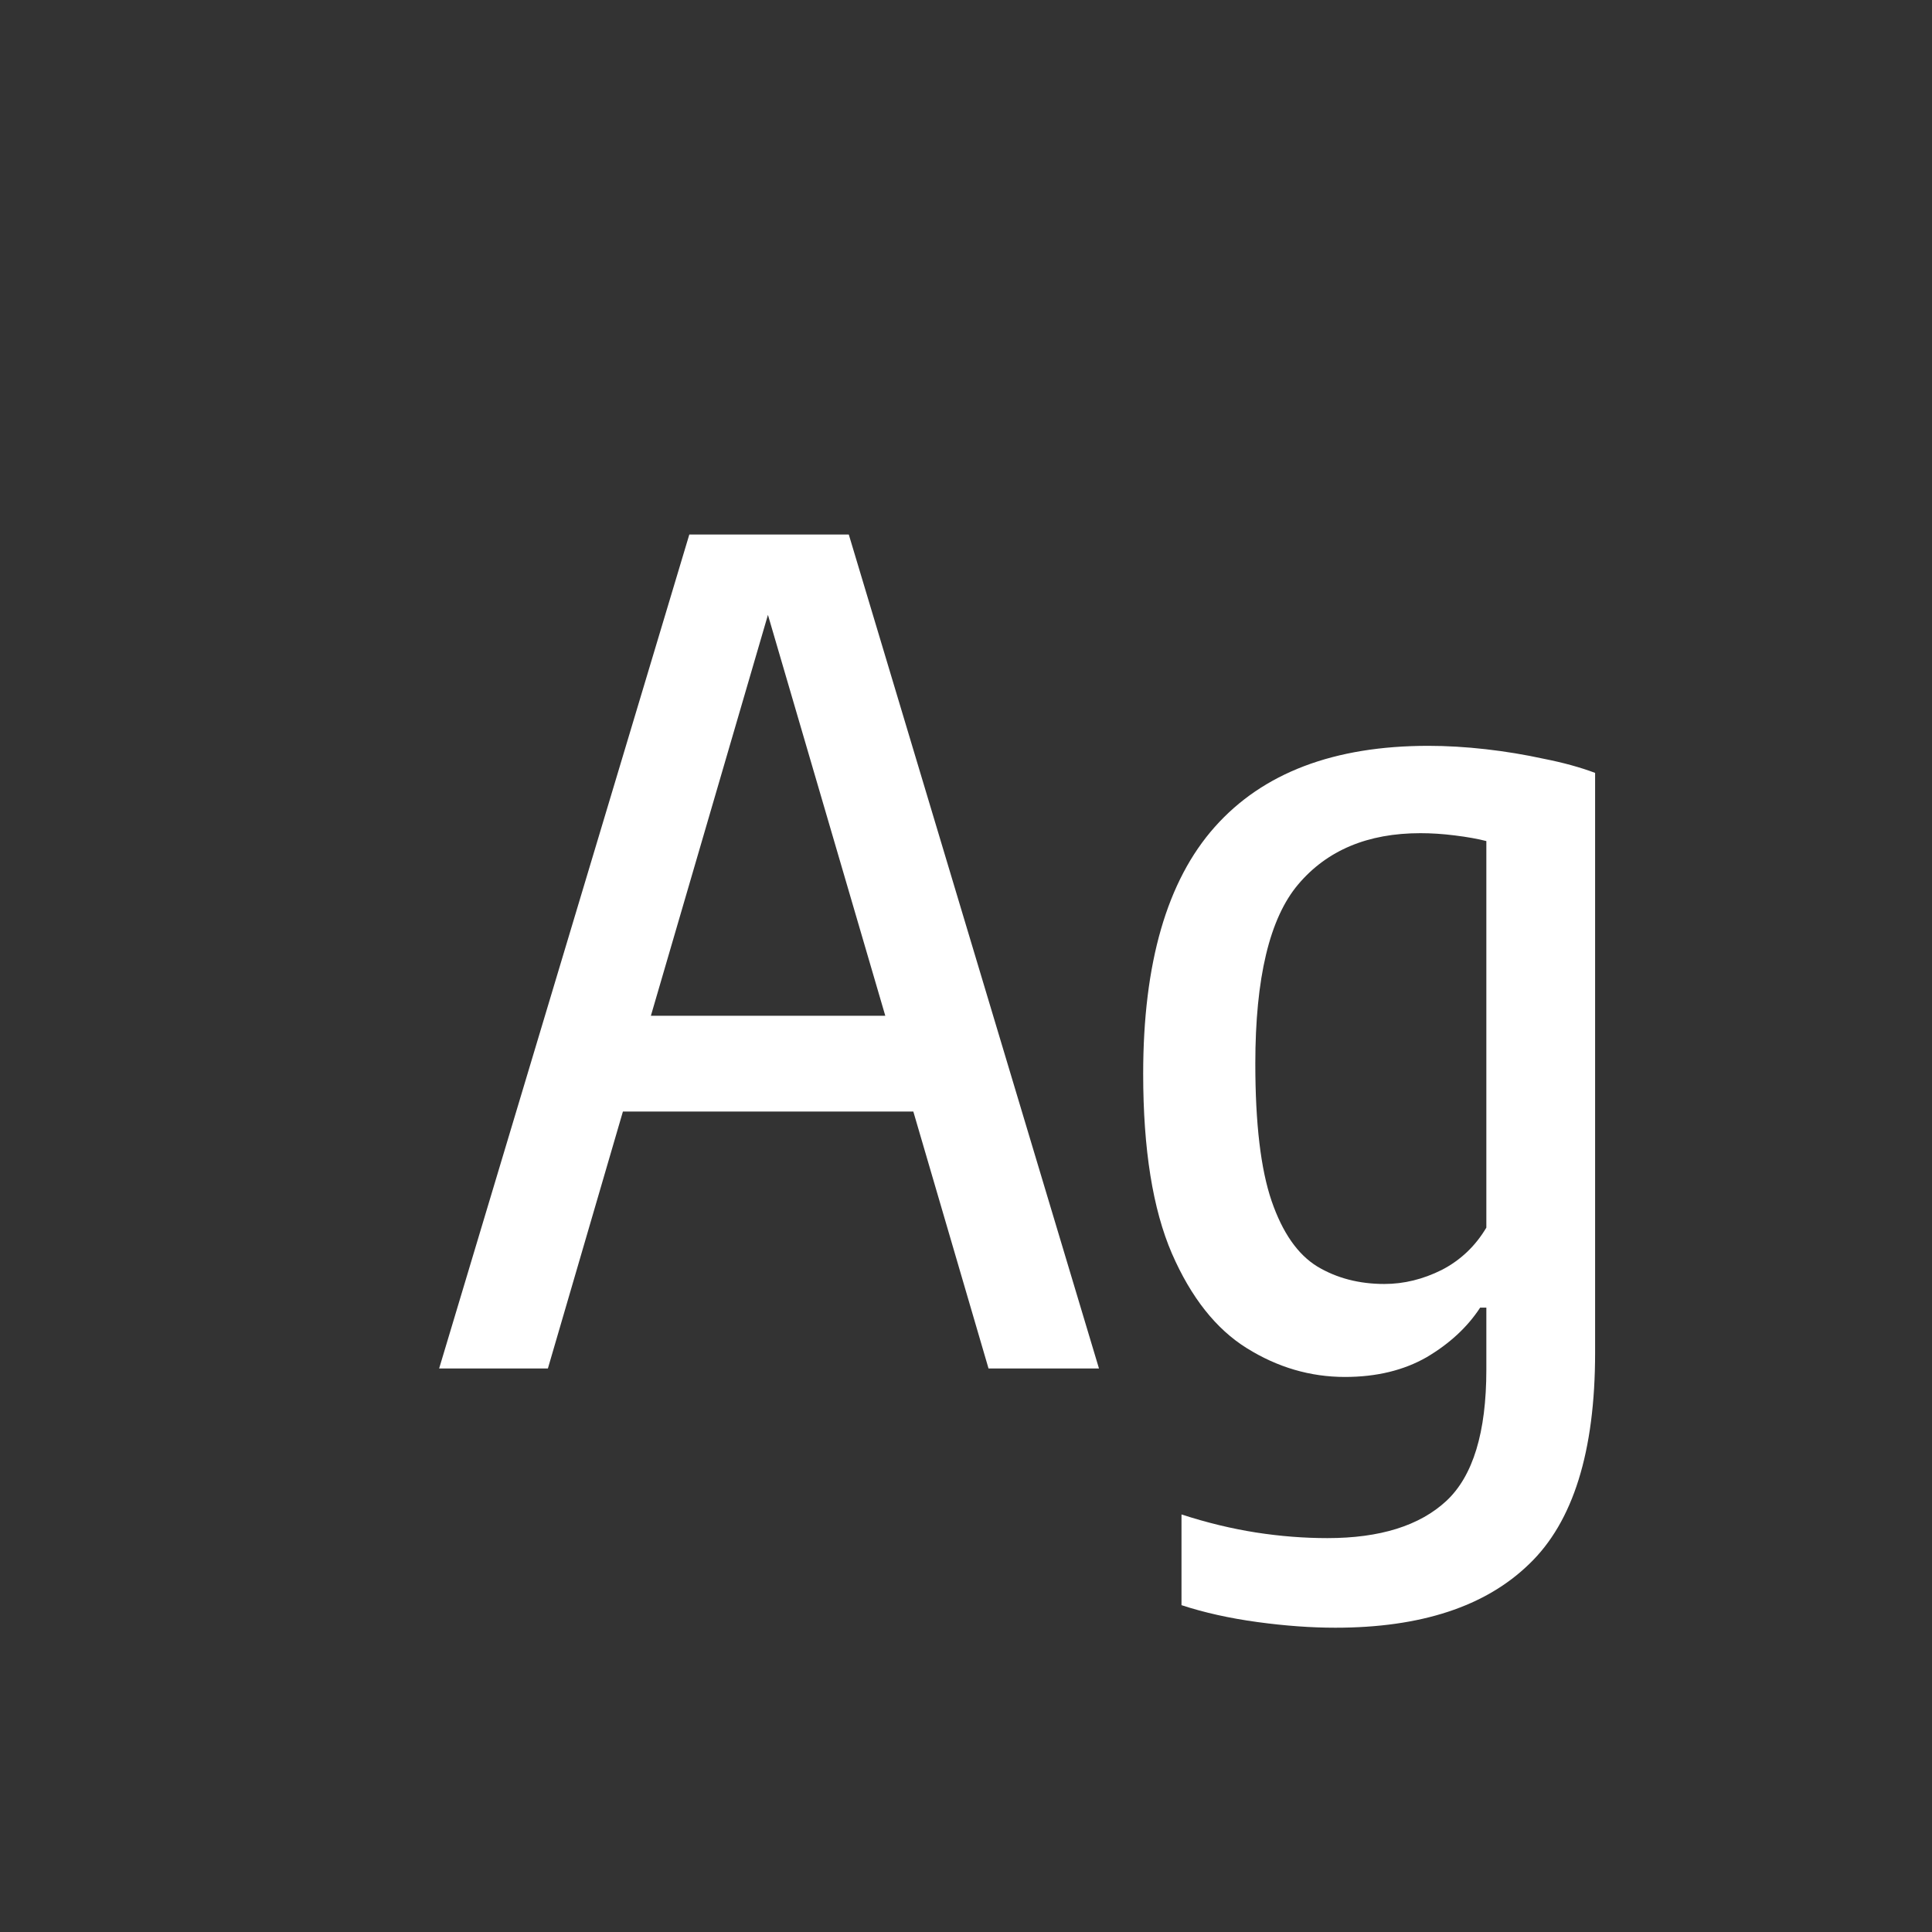 <svg width="24" height="24" viewBox="0 0 24 24" fill="none" xmlns="http://www.w3.org/2000/svg">
<rect x="0" y="0" width="24" height="24" fill="#333333" stroke="none"/>
<path d="M5.455 17L8.563 6.64H10.544L13.652 17H12.28L9.438 7.291H9.641L6.806 17H5.455ZM7.086 13.808L7.366 12.618H11.734L12.014 13.808H7.086ZM16.588 20.22C16.289 20.22 15.967 20.197 15.622 20.15C15.276 20.103 14.961 20.033 14.677 19.94V18.813C14.994 18.916 15.302 18.99 15.601 19.037C15.904 19.084 16.2 19.107 16.49 19.107C17.143 19.107 17.635 18.953 17.967 18.645C18.298 18.337 18.464 17.793 18.464 17.014V16.244H18.387C18.228 16.487 18.006 16.692 17.722 16.86C17.437 17.023 17.099 17.105 16.707 17.105C16.277 17.105 15.871 16.986 15.489 16.748C15.106 16.51 14.796 16.118 14.558 15.572C14.32 15.021 14.201 14.277 14.201 13.339C14.201 11.962 14.497 10.94 15.09 10.273C15.687 9.601 16.571 9.265 17.743 9.265C17.971 9.265 18.209 9.279 18.457 9.307C18.704 9.335 18.944 9.375 19.178 9.426C19.416 9.473 19.628 9.531 19.815 9.601V16.804C19.815 18.031 19.542 18.906 18.996 19.429C18.454 19.956 17.652 20.22 16.588 20.22ZM17.197 15.95C17.439 15.95 17.677 15.892 17.911 15.775C18.144 15.654 18.328 15.479 18.464 15.25V10.448C18.356 10.42 18.226 10.397 18.072 10.378C17.922 10.359 17.78 10.35 17.645 10.35C16.991 10.35 16.485 10.562 16.126 10.987C15.771 11.407 15.594 12.149 15.594 13.213C15.594 13.955 15.661 14.524 15.797 14.921C15.932 15.313 16.121 15.584 16.364 15.733C16.606 15.878 16.884 15.95 17.197 15.95Z" fill="white"/>
</svg>
